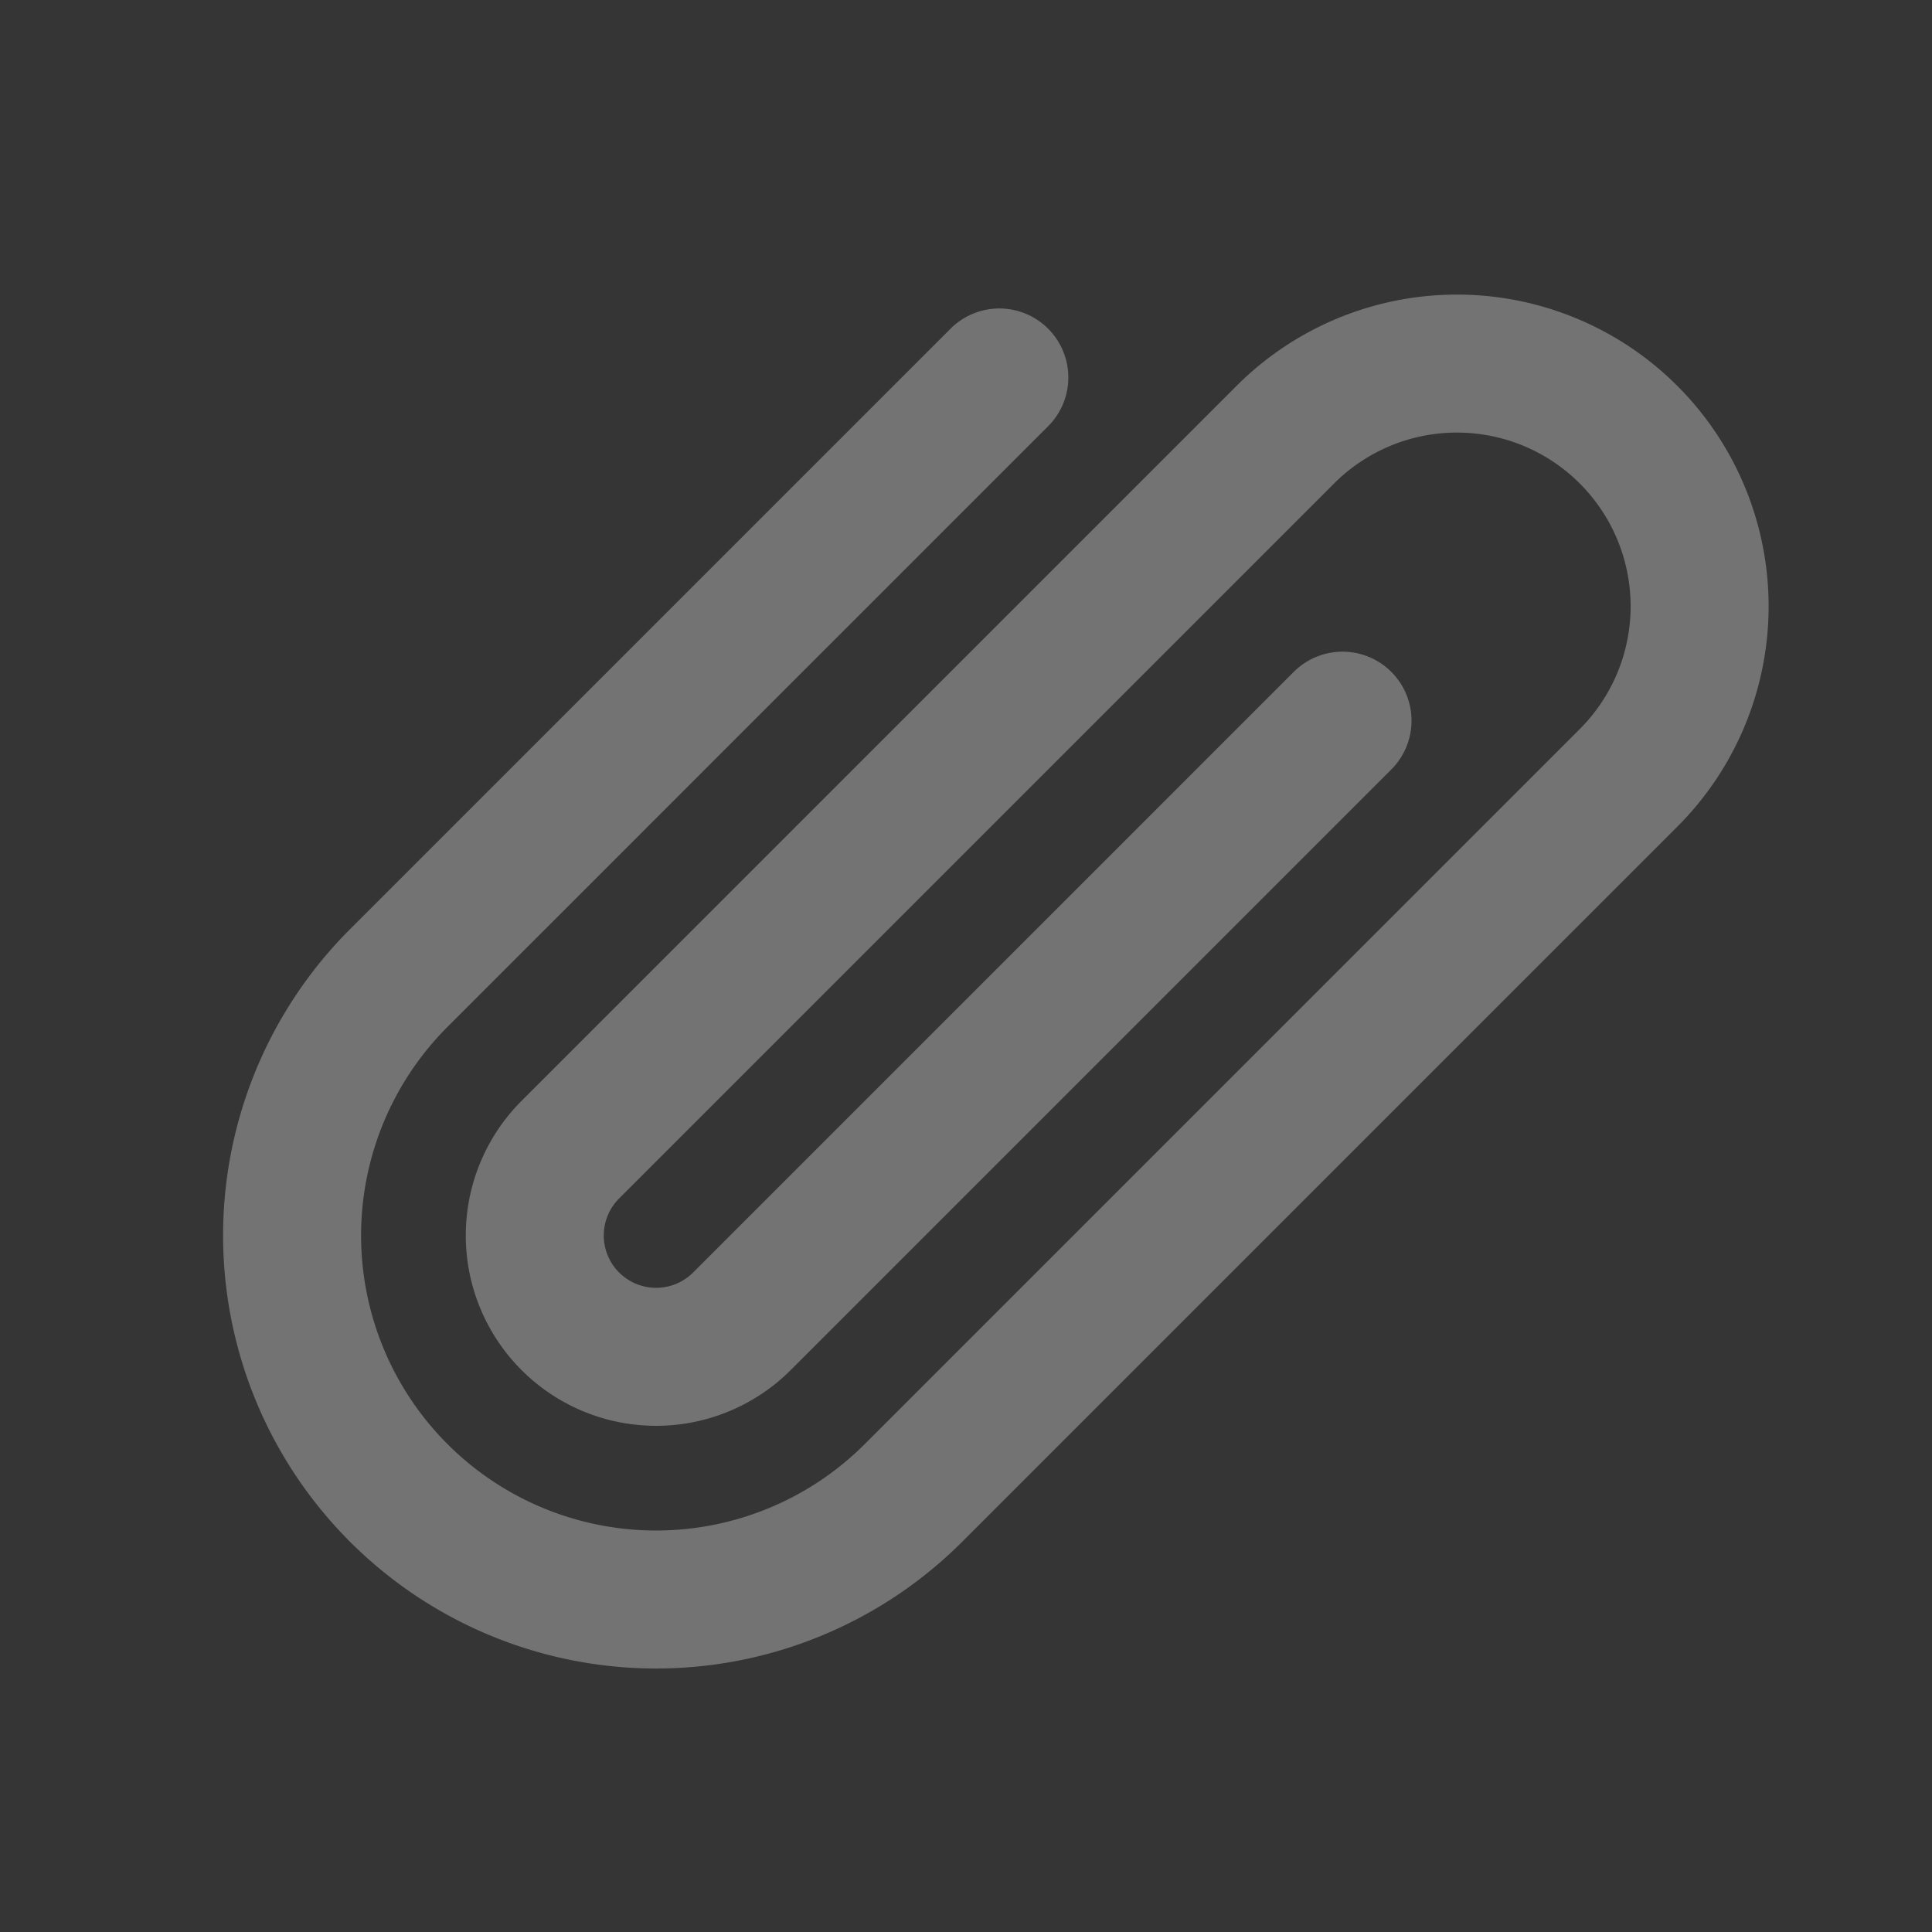 <svg xmlns="http://www.w3.org/2000/svg" width="56" height="56" viewBox="0 0 56 56">
  <rect x="0" y="0" width="56" height="56" fill="#333333" stroke="none"/>
  <g id="download-icon-link-1324760597539131174_0" transform="translate(0 -0.273)">
    <path id="Path_1" data-name="Path 1" d="M27.721,9.624,10.312,27.033a10.551,10.551,0,0,0,0,14.922h0a10.551,10.551,0,0,0,14.922,0L45.959,21.23a7.034,7.034,0,0,0,0-9.948h0a7.034,7.034,0,0,0-9.948,0L15.286,32.007a3.517,3.517,0,0,0,0,4.974h0a3.517,3.517,0,0,0,4.974,0L37.669,19.572" transform="translate(1.245 1.59)" fill="none" stroke="#727272" stroke-linecap="round" stroke-linejoin="round" stroke-width="4"/>
    <rect id="Rectangle_12" data-name="Rectangle 12" width="56" height="56" transform="translate(0 0.273)" fill="rgba(255,255,255,0.01)"/>
  </g>
</svg>
